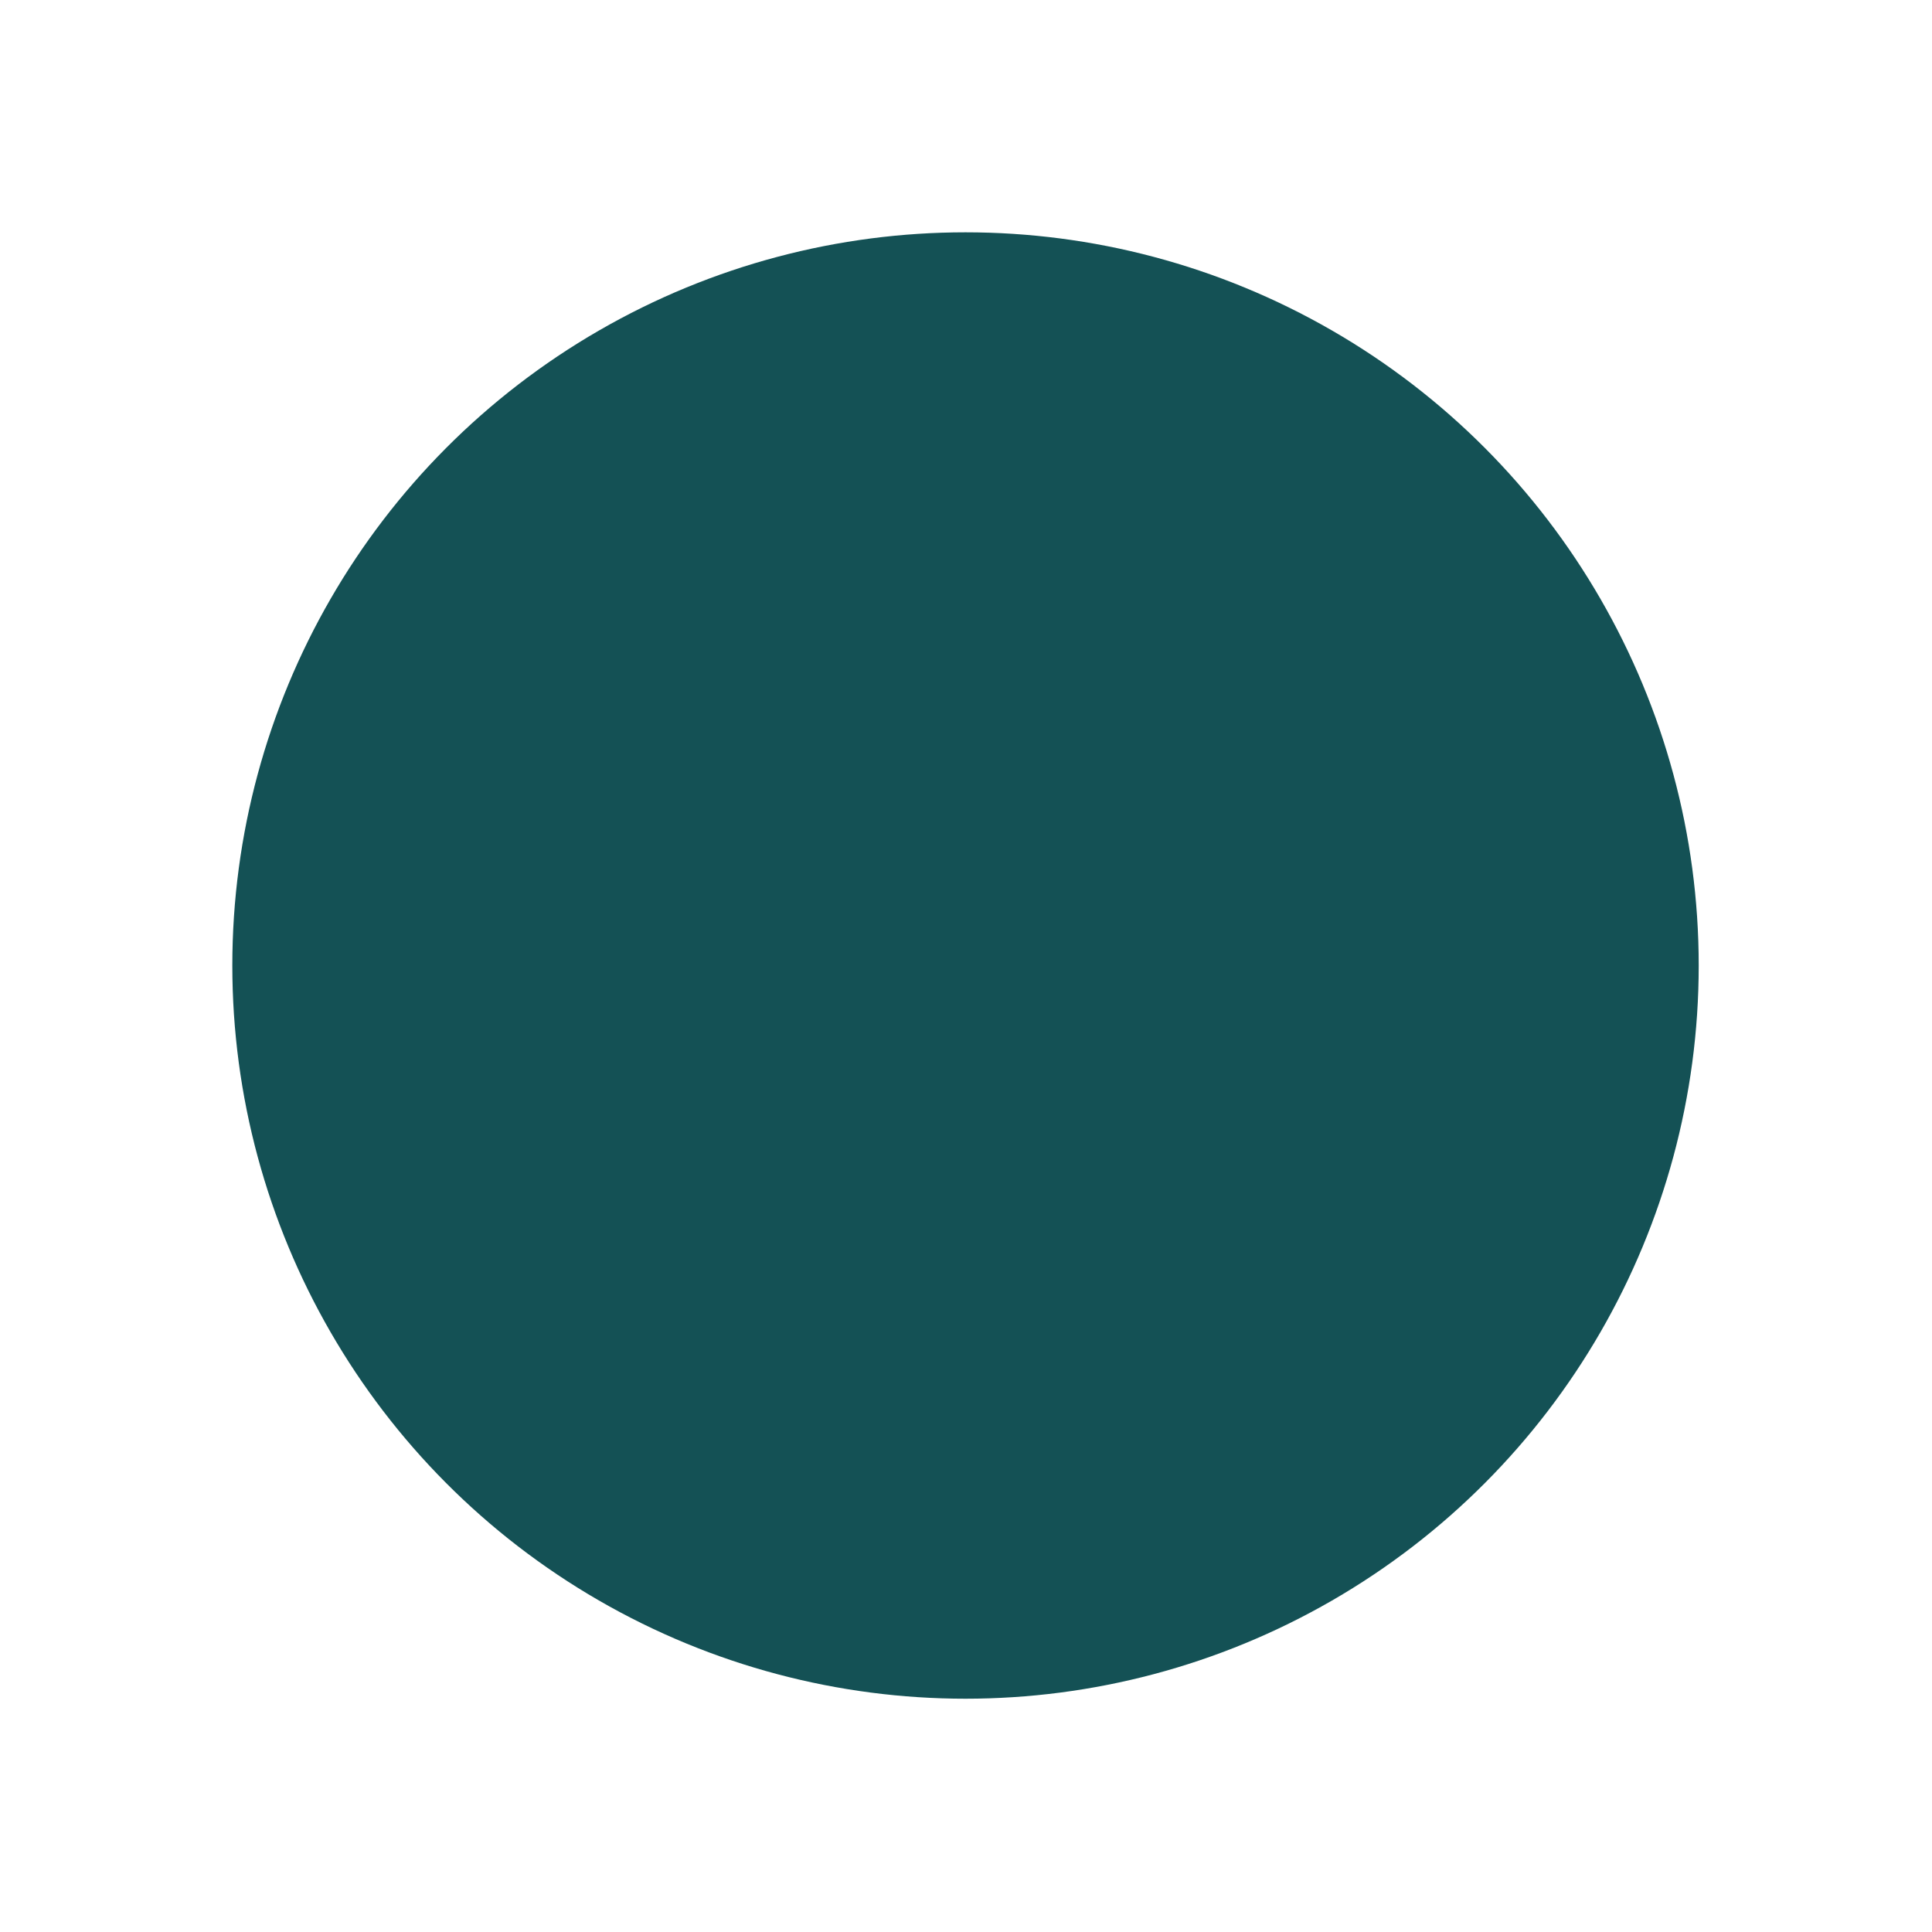 <svg class="nc-icon glyph" xmlns="http://www.w3.org/2000/svg" xmlns:xlink="http://www.w3.org/1999/xlink" x="0px" y="0px" width="48px" height="48px" viewBox="0 0 48 48">
<g>
<circle class="nc-ripples" fill="#014347" cx="24" cy="24" r="24" transform="translate(5.772 5.772) scale(0.759)" style="opacity:0.919;"></circle>
</g>
<script>function ripplesStep(t){startRipples||(startRipples=t);var e=t-startRipples,a=Math.min(e/800,1);800&gt;e||(startRipples+=800);if(circleRipples[0]){window.requestAnimationFrame(ripplesStep),scale=.3+5*a/7;if(.3+a&gt;1)(scale=.8+2*(a-.7)/3);scale=Math.min(scale,1),translateX=24*(1-scale),translateY=24*(1-scale),opacity=10*a/7;if(.3+a&gt;1)(opacity=Math.max(1-10/3*(a-.7),0));for(j = 0;  circleRipplesNumber &gt; j ; j++){circleRipples[j].setAttribute("transform","translate("+translateX+" "+translateY+") scale("+scale+")"),circleRipples[j].setAttribute("style","opacity:"+opacity+";")}}}!function(){var t=0;window.requestAnimationFrame||(window.requestAnimationFrame=function(e){var a=(new Date).getTime(),n=Math.max(0,16-(a-t)),r=window.setTimeout(function(){e(a+n)},n);return t=a+n,r})}();var circleRipples=document.getElementsByClassName("nc-ripples"),startRipples=null,circleRipplesNumber = circleRipples.length;window.requestAnimationFrame(ripplesStep);</script>
</svg>